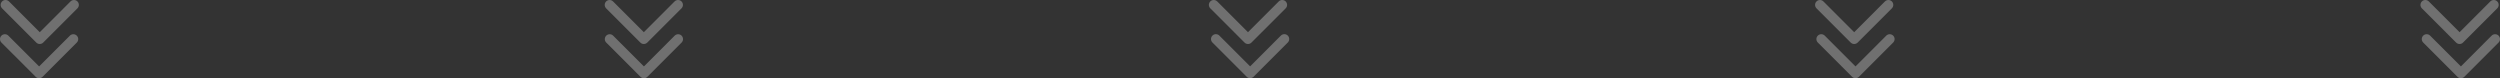 <svg width="767" height="24" viewBox="0 0 767 24" fill="none" xmlns="http://www.w3.org/2000/svg">
<rect x="0" y="0" width="767" height="24" fill="#333333" stroke="none"/>
<path opacity="0.3" fill-rule="evenodd" clip-rule="evenodd" d="M23.757 2.561C24.343 1.975 24.343 1.025 23.757 0.439C23.171 -0.146 22.221 -0.146 21.635 0.439L12.196 9.879L2.757 0.439C2.171 -0.146 1.221 -0.146 0.635 0.439C0.05 1.025 0.05 1.975 0.635 2.561L11.135 13.061C11.721 13.646 12.671 13.646 13.257 13.061L23.757 2.561ZM23.561 13.059C24.146 12.473 24.146 11.523 23.561 10.938C22.975 10.352 22.025 10.352 21.439 10.938L12 20.377L2.561 10.938C1.975 10.352 1.025 10.352 0.439 10.938C-0.146 11.523 -0.146 12.473 0.439 13.059L10.939 23.559C11.525 24.145 12.475 24.145 13.061 23.559L23.561 13.059Z" fill="white"/>
<path opacity="0.3" fill-rule="evenodd" clip-rule="evenodd" d="M209.085 2.561C209.671 1.975 209.671 1.025 209.085 0.439C208.499 -0.146 207.55 -0.146 206.964 0.439L197.525 9.879L188.085 0.439C187.499 -0.146 186.55 -0.146 185.964 0.439C185.378 1.025 185.378 1.975 185.964 2.561L196.464 13.061C197.05 13.646 197.999 13.646 198.585 13.061L209.085 2.561ZM209.115 13.061C209.701 12.475 209.701 11.525 209.115 10.939C208.53 10.354 207.58 10.354 206.994 10.939L197.555 20.379L188.115 10.939C187.53 10.354 186.58 10.354 185.994 10.939C185.408 11.525 185.408 12.475 185.994 13.061L196.494 23.561C197.08 24.146 198.029 24.146 198.615 23.561L209.115 13.061Z" fill="white"/>
<path opacity="0.3" fill-rule="evenodd" clip-rule="evenodd" d="M394.444 2.561C395.03 1.975 395.03 1.025 394.444 0.439C393.858 -0.146 392.908 -0.146 392.323 0.439L382.883 9.879L373.444 0.439C372.858 -0.146 371.908 -0.146 371.323 0.439C370.737 1.025 370.737 1.975 371.323 2.561L381.823 13.061C382.408 13.646 383.358 13.646 383.944 13.061L394.444 2.561ZM395.095 13.04C395.681 12.455 395.681 11.505 395.095 10.919C394.51 10.333 393.56 10.333 392.974 10.919L383.535 20.358L374.095 10.919C373.51 10.333 372.56 10.333 371.974 10.919C371.388 11.505 371.388 12.455 371.974 13.04L382.474 23.541C383.06 24.126 384.01 24.126 384.595 23.541L395.095 13.04Z" fill="white"/>
<path opacity="0.3" fill-rule="evenodd" clip-rule="evenodd" d="M580.424 2.561C581.01 1.975 581.01 1.025 580.424 0.439C579.838 -0.146 578.888 -0.146 578.303 0.439L568.863 9.879L559.424 0.439C558.838 -0.146 557.888 -0.146 557.303 0.439C556.717 1.025 556.717 1.975 557.303 2.561L567.803 13.061C568.388 13.646 569.338 13.646 569.924 13.061L580.424 2.561ZM580.828 13.053C581.414 12.467 581.414 11.517 580.828 10.931C580.242 10.346 579.293 10.346 578.707 10.931L569.267 20.371L559.828 10.931C559.242 10.346 558.293 10.346 557.707 10.931C557.121 11.517 557.121 12.467 557.707 13.053L568.207 23.553C568.793 24.139 569.742 24.139 570.328 23.553L580.828 13.053Z" fill="white"/>
<path opacity="0.3" fill-rule="evenodd" clip-rule="evenodd" d="M766.157 2.561C766.742 1.975 766.742 1.025 766.157 0.439C765.571 -0.146 764.621 -0.146 764.035 0.439L754.596 9.879L745.157 0.439C744.571 -0.146 743.621 -0.146 743.035 0.439C742.45 1.025 742.45 1.975 743.035 2.561L753.535 13.061C754.121 13.646 755.071 13.646 755.657 13.061L766.157 2.561ZM766.561 13.053C767.146 12.467 767.146 11.517 766.561 10.931C765.975 10.346 765.025 10.346 764.439 10.931L755 20.371L745.561 10.931C744.975 10.346 744.025 10.346 743.439 10.931C742.854 11.517 742.854 12.467 743.439 13.053L753.939 23.553C754.525 24.139 755.475 24.139 756.061 23.553L766.561 13.053Z" fill="white"/>
</svg>
